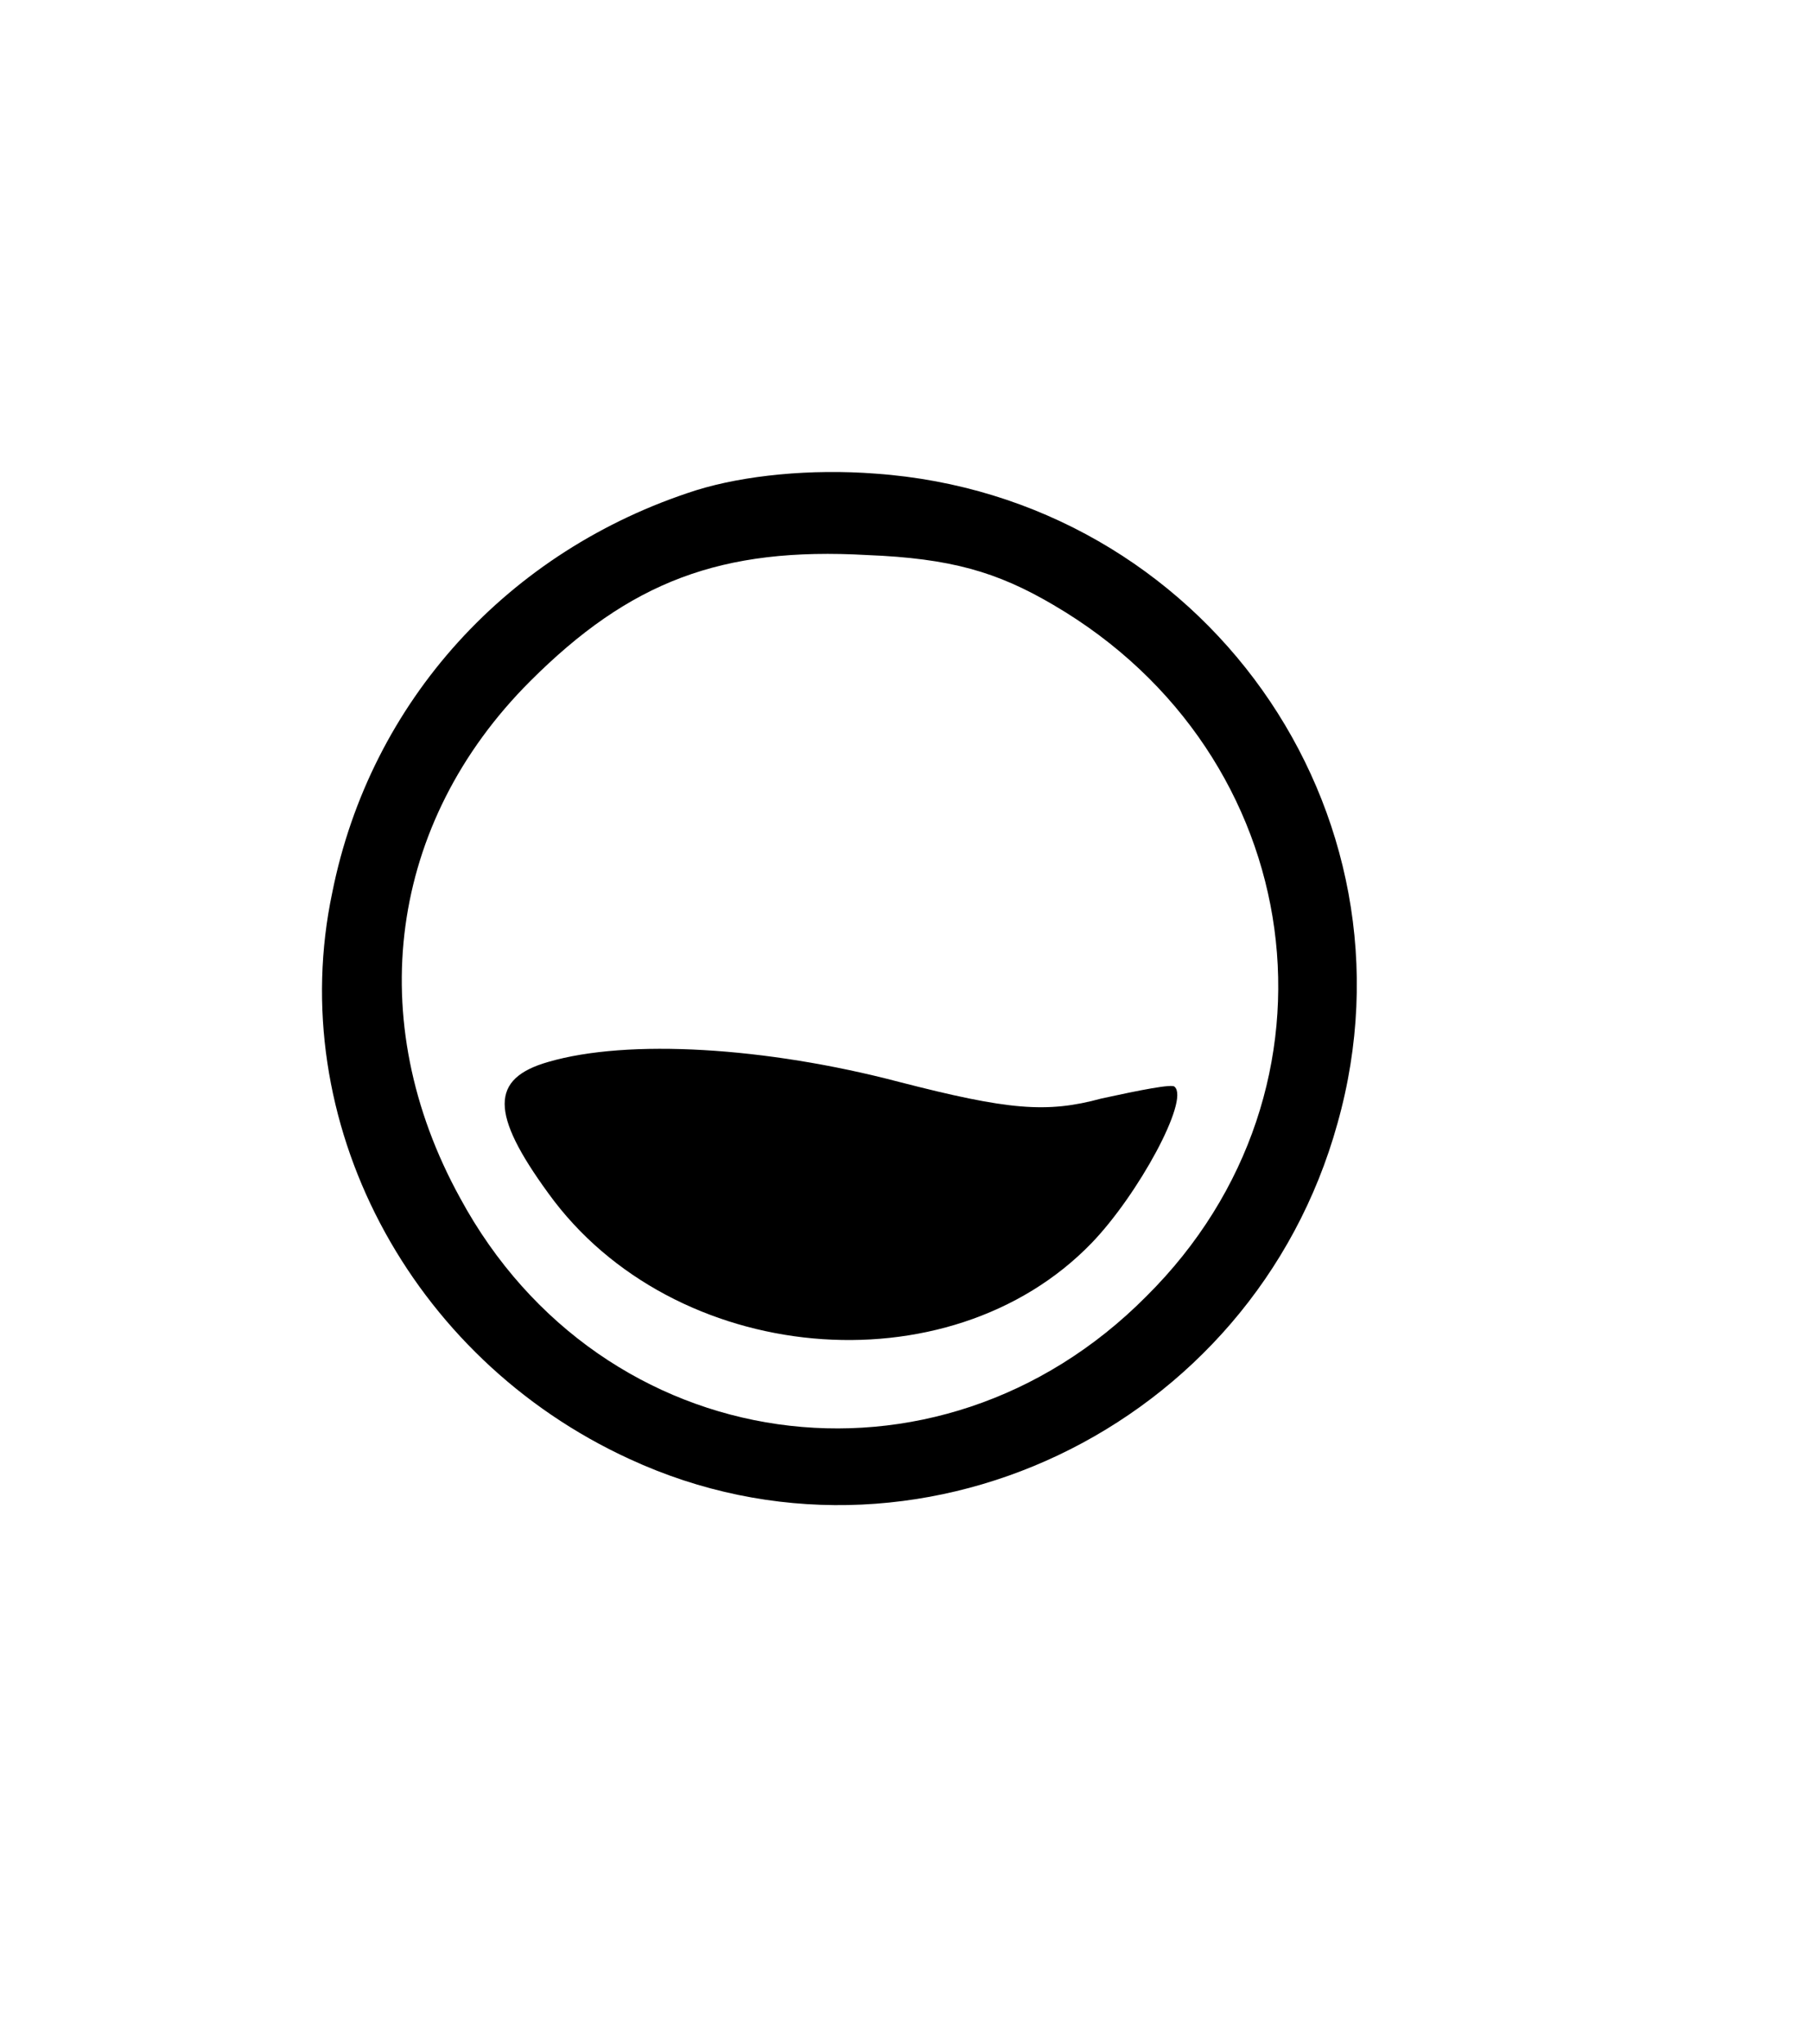 <?xml version="1.0" standalone="no"?>
<!DOCTYPE svg PUBLIC "-//W3C//DTD SVG 20010904//EN"
 "http://www.w3.org/TR/2001/REC-SVG-20010904/DTD/svg10.dtd">
<svg version="1.0" xmlns="http://www.w3.org/2000/svg"
 width="109pt" height="123pt" viewBox="0 0 109 123"
 preserveAspectRatio="xMidYMid meet">

<g transform="translate(0,123) scale(0.1,-0.1)"
fill="#000000" stroke="none">
<path d="M419 935 c-113 -36 -196 -127 -219 -242 -29 -137 46 -280 179 -341
171 -79 375 18 426 202 53 188 -81 377 -278 391 -39 3 -79 -1 -108 -10z m215
-69 c154 -90 182 -291 56 -416 -126 -127 -328 -98 -413 59 -59 107 -43 226 42
311 60 60 115 81 203 76 50 -2 78 -10 112 -30z"/>
<path d="M330 591 c-35 -10 -35 -31 0 -79 75 -104 241 -119 327 -30 28 29 59
86 50 94 -1 2 -21 -2 -44 -7 -33 -9 -56 -7 -122 10 -80 21 -163 26 -211 12z"/>
</g>
</svg>
